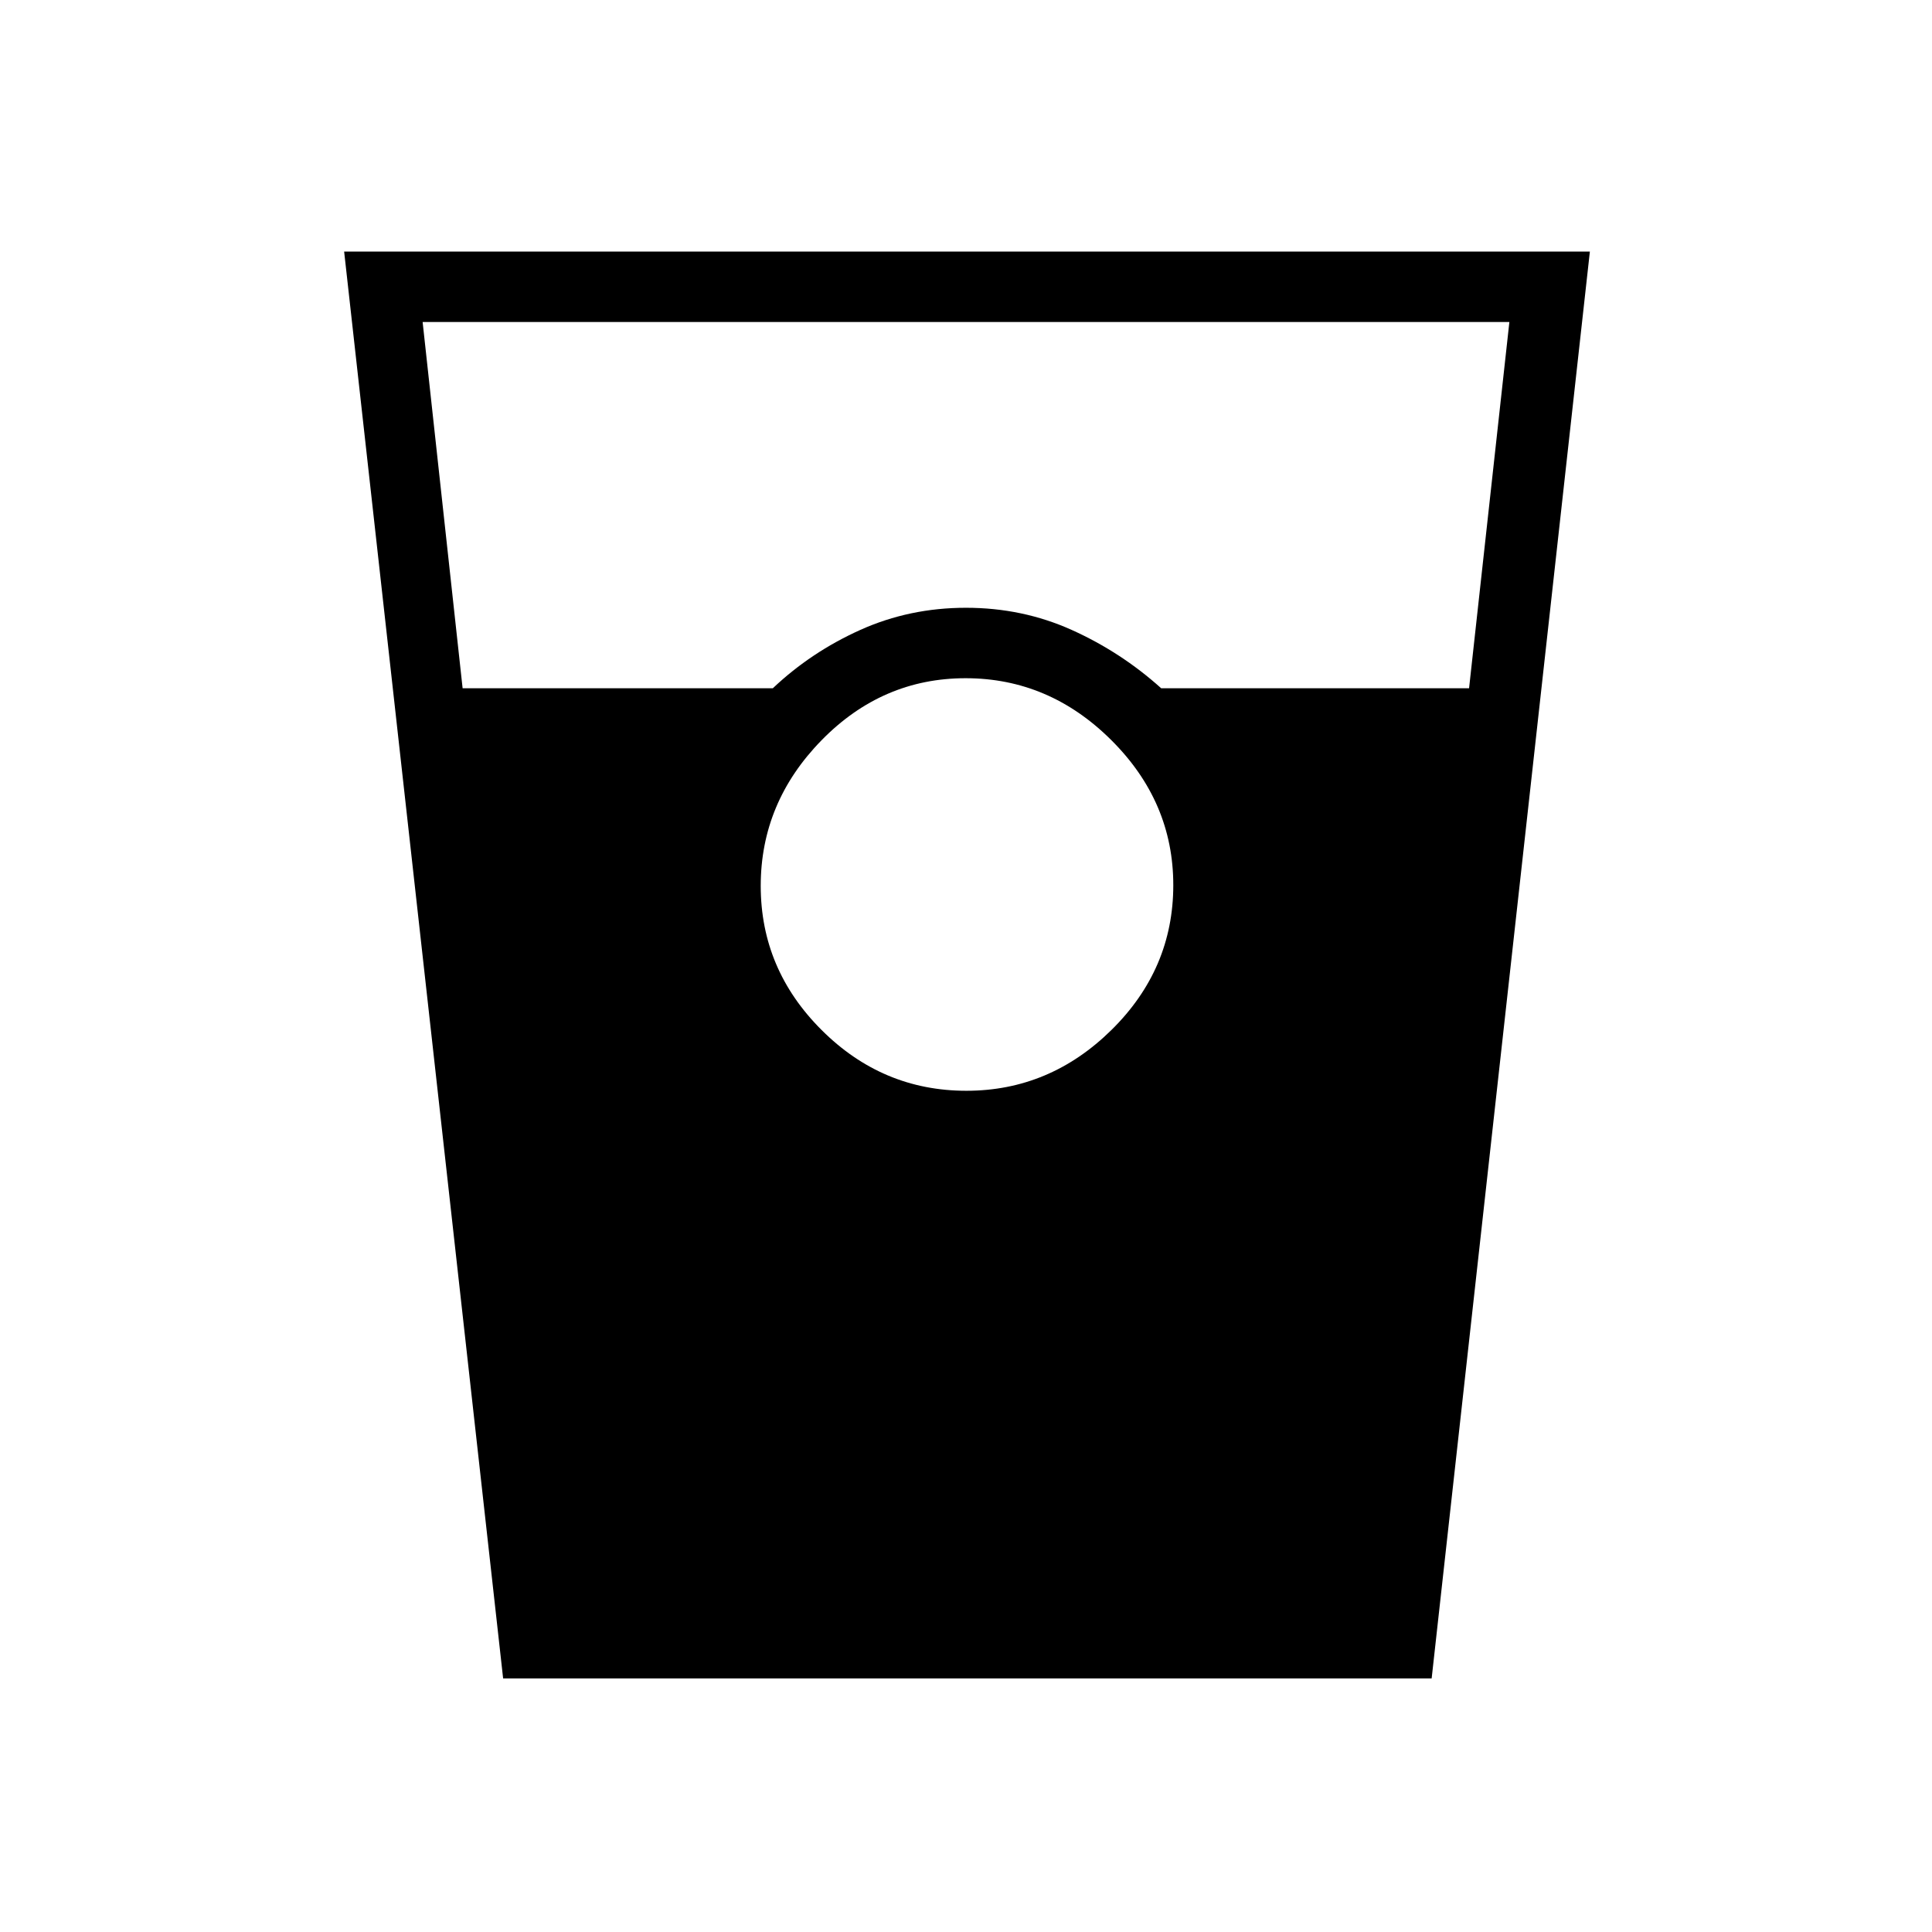 <svg xmlns="http://www.w3.org/2000/svg" height="48" viewBox="0 -960 960 960" width="48"><path d="m250-126-79-709h619l-78.62 709H250Zm-20.13-492H384q19.03-18 43.49-29T480-658q28.05 0 52.51 11 24.46 11 44.49 29h152.97L750-800H210l19.87 182Zm250.32 200q41.45 0 72.13-30.26Q583-478.51 583-520.19q0-41.45-30.88-72.13Q521.25-623 479.81-623q-41.45 0-71.63 30.88Q378-561.25 378-519.81q0 41.45 30.26 71.63Q438.51-418 480.19-418Z"/></svg>